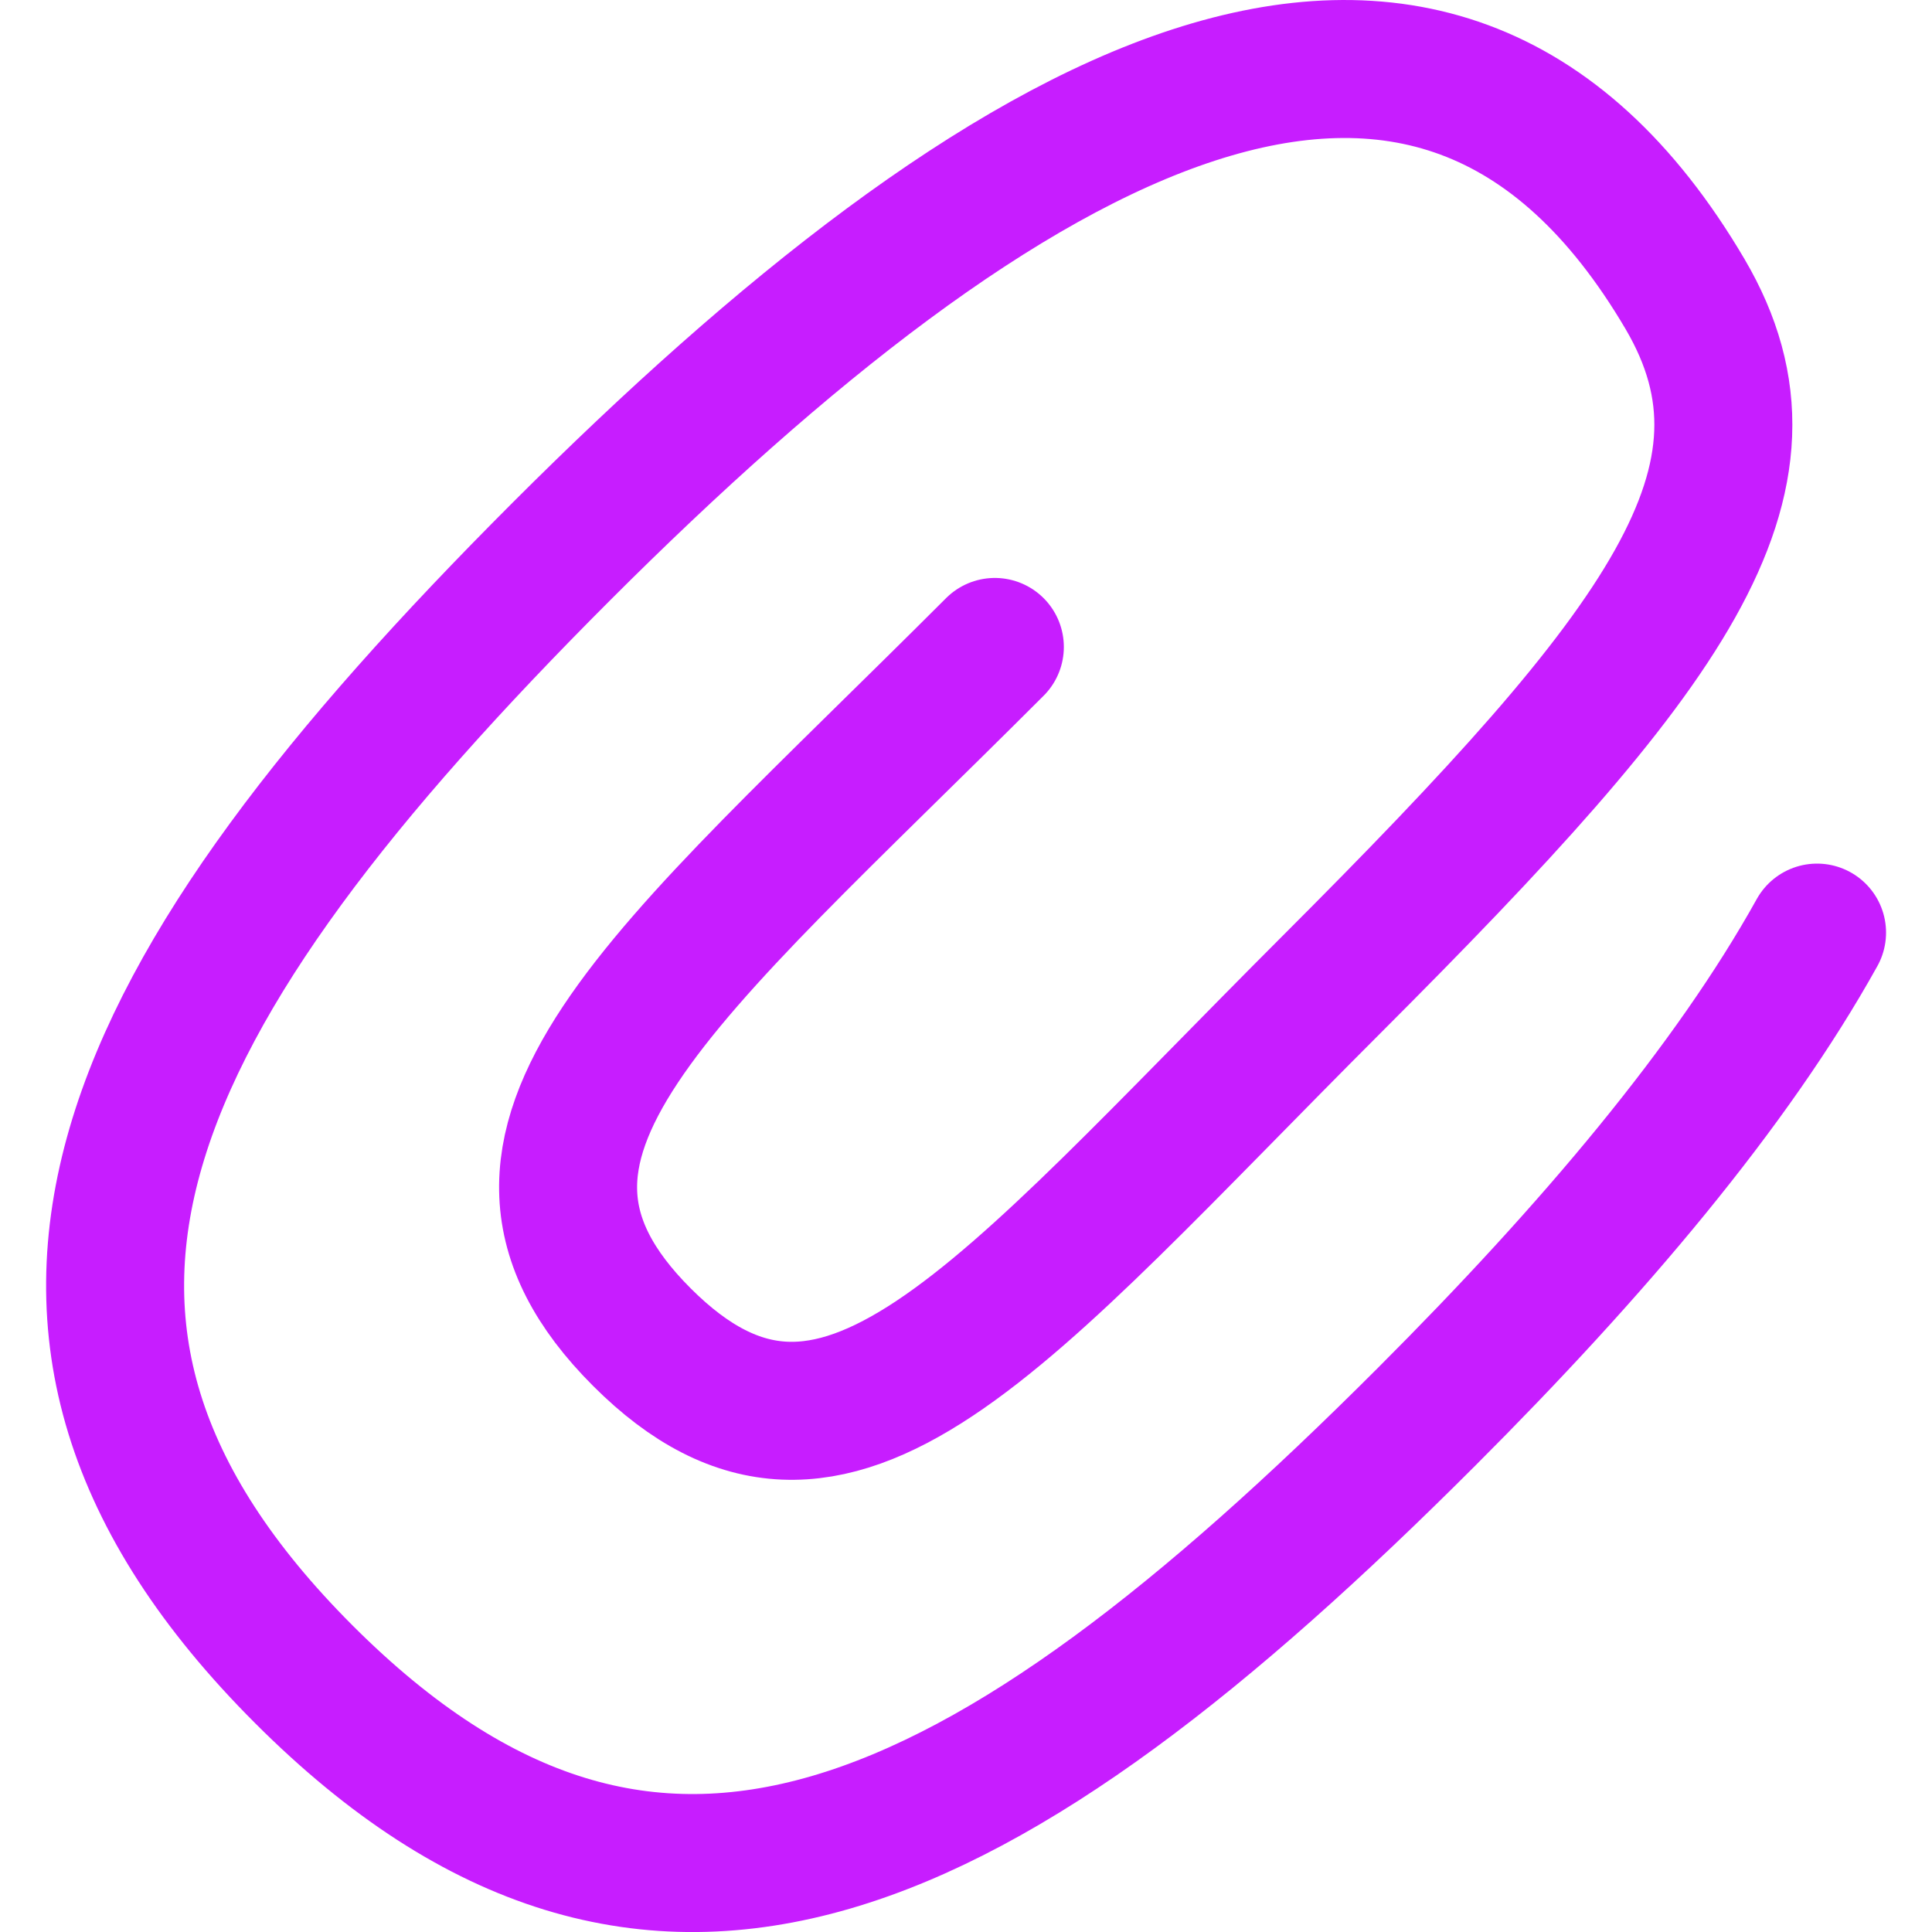 <svg xmlns="http://www.w3.org/2000/svg" fill="none" viewBox="0 0 14 14" id="Paperclip-1--Streamline-Flex-Neon">
  <desc>
    Paperclip 1 Streamline Icon: https://streamlinehq.com
  </desc>
  <g id="paperclip-1--attachment-link-paperclip-unlink">
    <path id="Vector_2" stroke="#c71dff" stroke-linecap="round" stroke-linejoin="round" d="M7.209 4.688c-2.419 2.419 -3.963 3.596 -2.558 5.001C6.056 11.094 7.233 9.55 9.652 7.131c2.419 -2.419 3.355 -3.645 2.558 -5.001C10.368 -0.999 7.271 0.794 4.069 3.995 0.868 7.197 -0.334 9.597 2.202 12.133c2.535 2.535 4.936 1.334 8.137 -1.868 1.204 -1.204 2.209 -2.393 2.828 -3.507" stroke-width="1"></path>
  </g>
</svg>